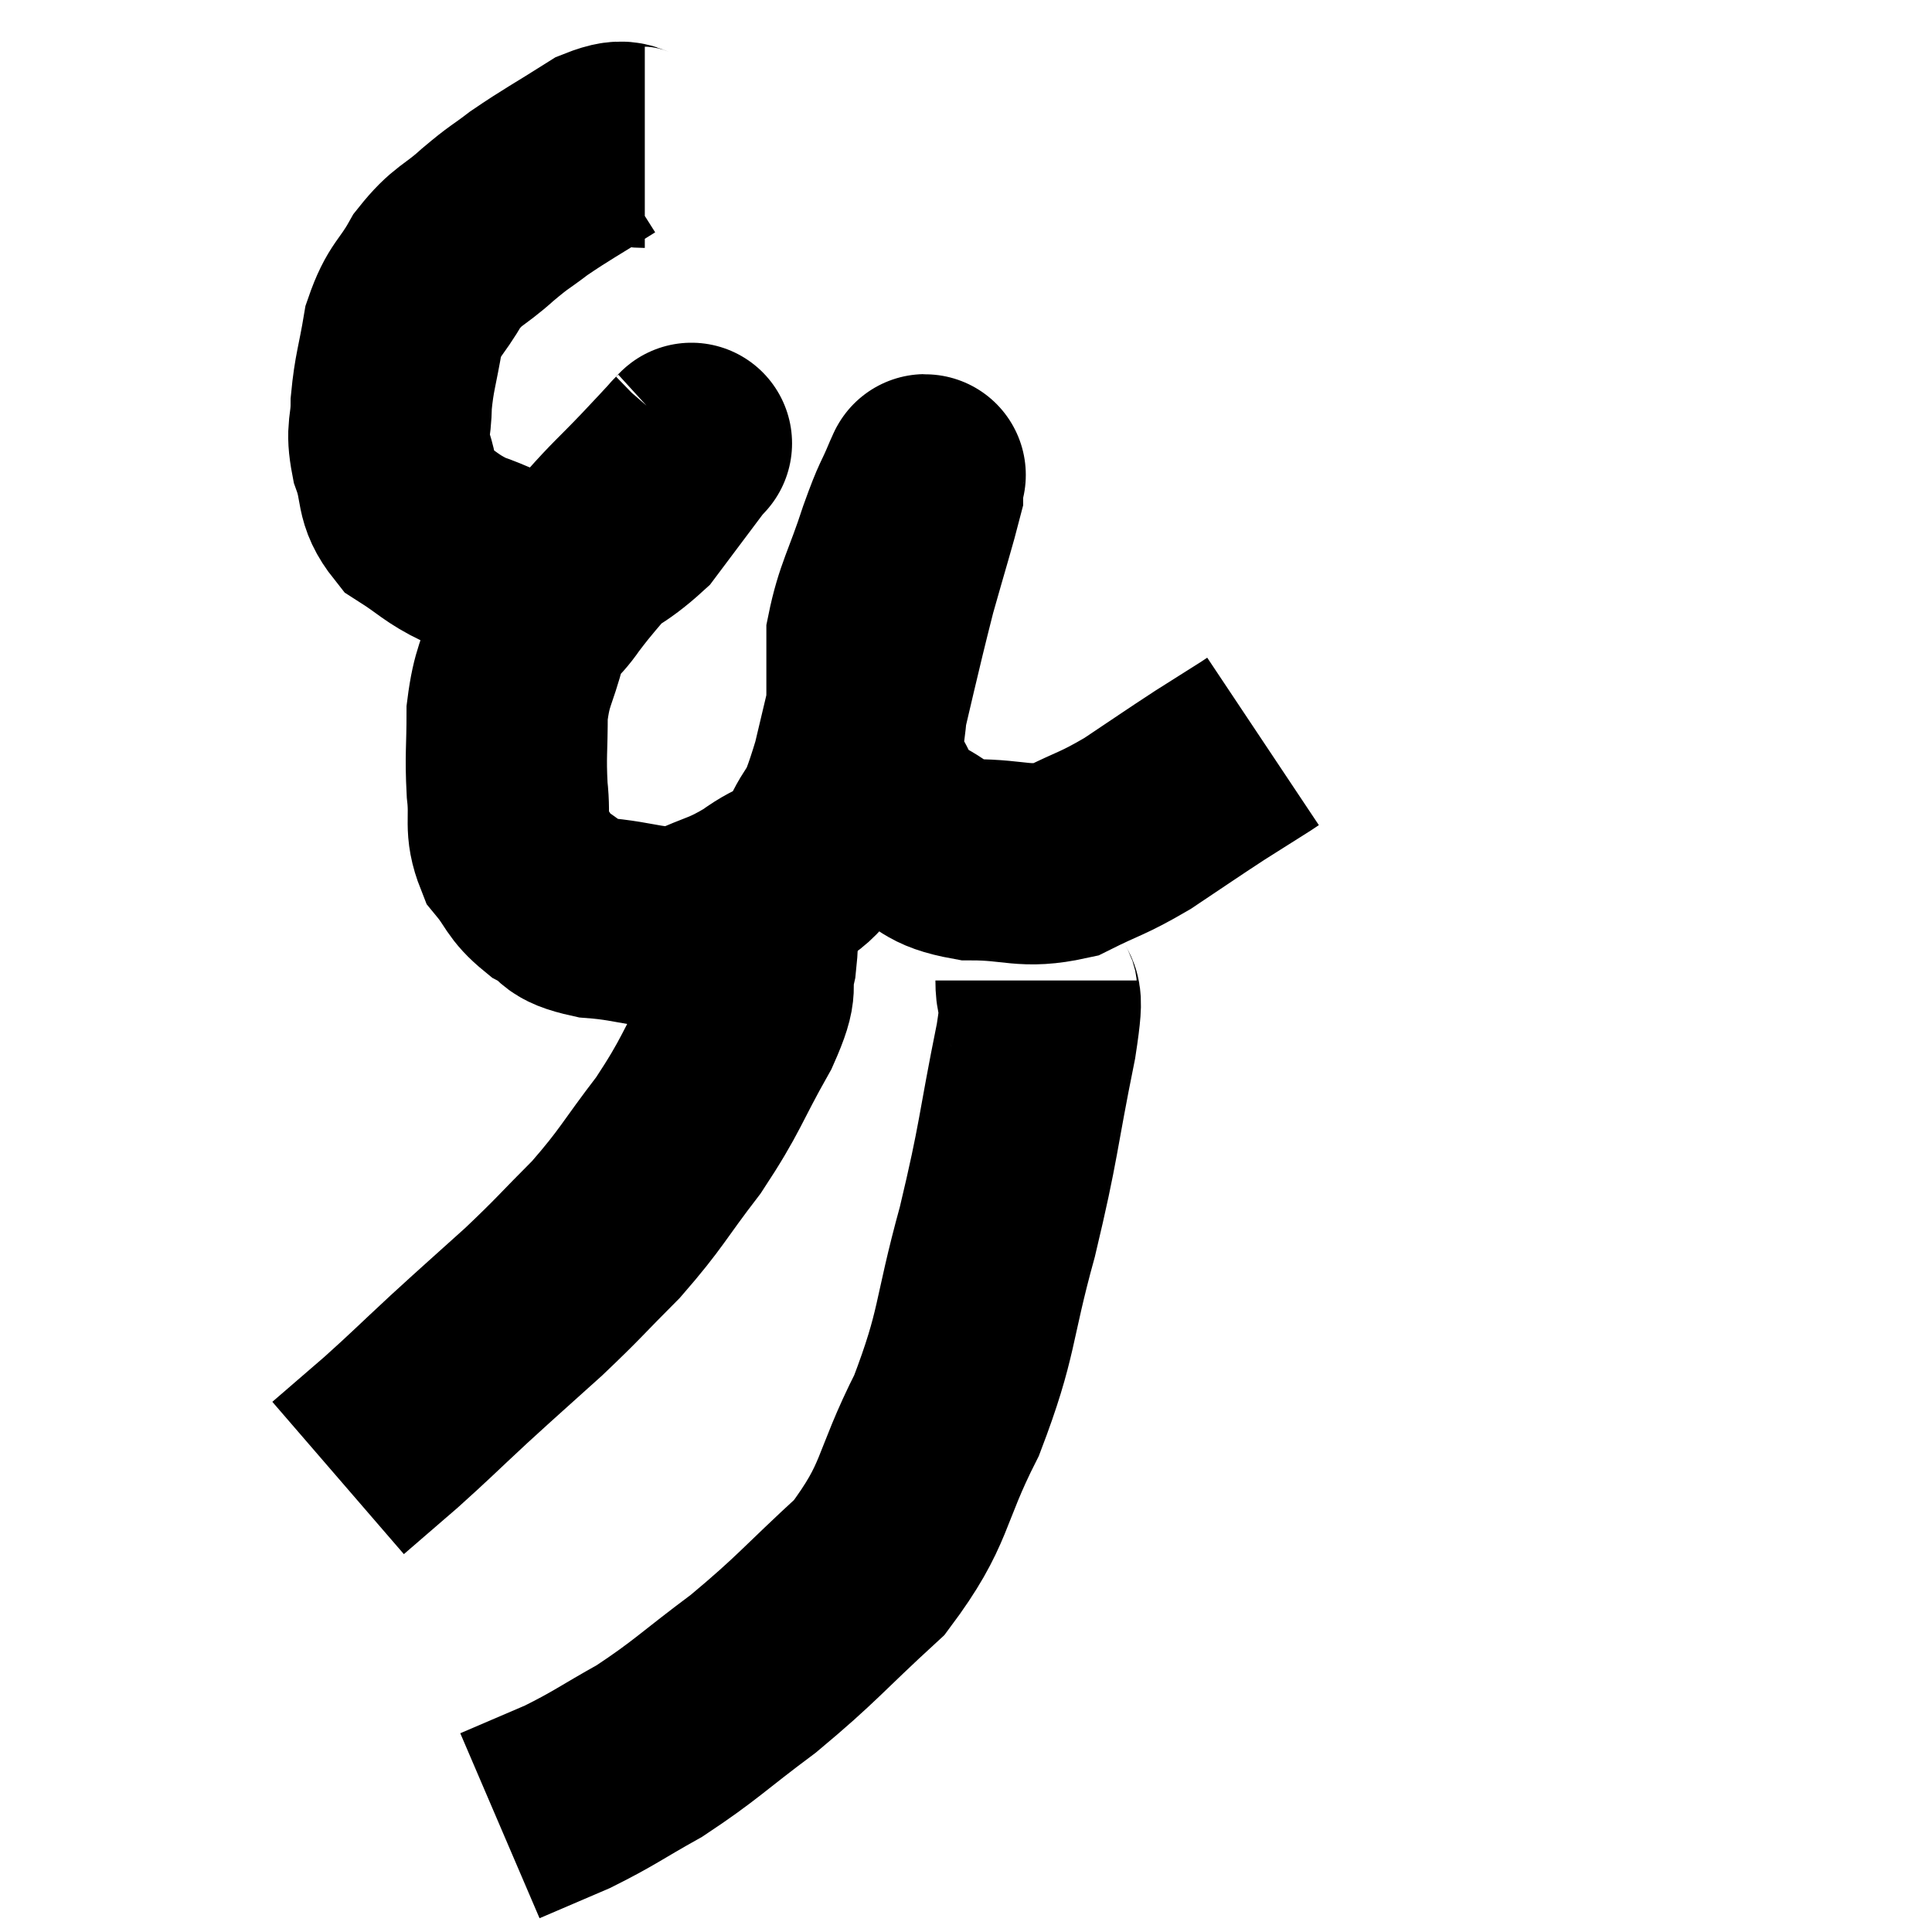 <svg width="48" height="48" viewBox="0 0 48 48" xmlns="http://www.w3.org/2000/svg"><path d="M 16.02 3.66 C 15.48 3.66, 15.66 3.375, 14.94 3.66 C 14.04 4.23, 13.845 4.32, 13.14 4.8 C 12.63 5.19, 12.69 5.1, 12.12 5.58 C 11.49 6.15, 11.385 6.06, 10.86 6.72 C 10.44 7.47, 10.305 7.395, 10.02 8.22 C 9.87 9.12, 9.795 9.24, 9.72 10.02 C 9.72 10.68, 9.585 10.635, 9.72 11.34 C 9.99 12.09, 9.795 12.255, 10.26 12.84 C 10.92 13.26, 10.935 13.365, 11.58 13.68 C 12.21 13.89, 12.24 13.995, 12.84 14.1 C 13.41 14.1, 13.245 14.415, 13.98 14.1 C 14.88 13.47, 15.105 13.455, 15.78 12.84 C 16.23 12.24, 16.365 12.06, 16.68 11.64 C 16.86 11.4, 16.95 11.28, 17.04 11.16 C 17.04 11.16, 17.025 11.175, 17.04 11.16 C 17.07 11.13, 17.295 10.89, 17.1 11.1 C 16.68 11.55, 16.8 11.43, 16.26 12 C 15.6 12.69, 15.54 12.705, 14.94 13.38 C 14.4 14.04, 14.325 14.085, 13.86 14.7 C 13.47 15.27, 13.395 15.09, 13.08 15.84 C 12.84 16.77, 12.72 16.755, 12.6 17.7 C 12.6 18.66, 12.555 18.75, 12.6 19.62 C 12.69 20.4, 12.525 20.535, 12.78 21.18 C 13.2 21.69, 13.125 21.795, 13.62 22.2 C 14.19 22.5, 13.875 22.605, 14.76 22.8 C 15.96 22.89, 16.14 23.13, 17.16 22.98 C 18 22.59, 18.06 22.665, 18.84 22.2 C 19.56 21.66, 19.695 21.9, 20.28 21.12 C 20.73 20.1, 20.685 20.715, 21.18 19.08 C 21.72 16.83, 21.825 16.29, 22.26 14.58 C 22.59 13.41, 22.755 12.885, 22.92 12.24 C 22.92 12.12, 22.92 12.075, 22.92 12 C 22.92 11.97, 23.07 11.595, 22.92 11.94 C 22.62 12.66, 22.665 12.42, 22.32 13.38 C 21.93 14.58, 21.735 14.82, 21.54 15.78 C 21.54 16.5, 21.54 16.35, 21.54 17.22 C 21.54 18.24, 21.3 18.405, 21.54 19.26 C 22.02 19.95, 21.855 20.115, 22.5 20.64 C 23.31 21, 23.13 21.18, 24.12 21.36 C 25.29 21.36, 25.425 21.585, 26.46 21.36 C 27.36 20.91, 27.36 20.985, 28.26 20.46 C 29.16 19.86, 29.325 19.74, 30.06 19.26 C 30.63 18.9, 30.87 18.75, 31.2 18.54 L 31.38 18.42" fill="none" stroke="black" stroke-width="5"></path><path d="M 18.78 22.14 C 18.78 23.01, 18.87 23.055, 18.78 23.88 C 18.6 24.66, 18.9 24.36, 18.42 25.44 C 17.64 26.82, 17.7 26.925, 16.86 28.2 C 15.96 29.37, 15.96 29.505, 15.06 30.54 C 14.16 31.44, 14.175 31.47, 13.26 32.34 C 12.33 33.18, 12.285 33.21, 11.4 34.02 C 10.56 34.8, 10.47 34.905, 9.72 35.58 C 9.06 36.15, 8.73 36.435, 8.4 36.72 L 8.4 36.72" fill="none" stroke="black" stroke-width="5"></path><path d="M 25.74 24.36 C 25.74 25.11, 25.98 24.3, 25.74 25.86 C 25.26 28.23, 25.335 28.275, 24.78 30.6 C 24.15 32.88, 24.315 33.075, 23.52 35.16 C 22.56 37.05, 22.8 37.335, 21.6 38.94 C 20.16 40.26, 20.085 40.44, 18.72 41.58 C 17.43 42.54, 17.295 42.735, 16.14 43.5 C 15.12 44.07, 15.03 44.175, 14.1 44.64 C 13.26 45, 12.84 45.18, 12.42 45.36 L 12.42 45.36" fill="none" stroke="black" stroke-width="5"></path></svg>